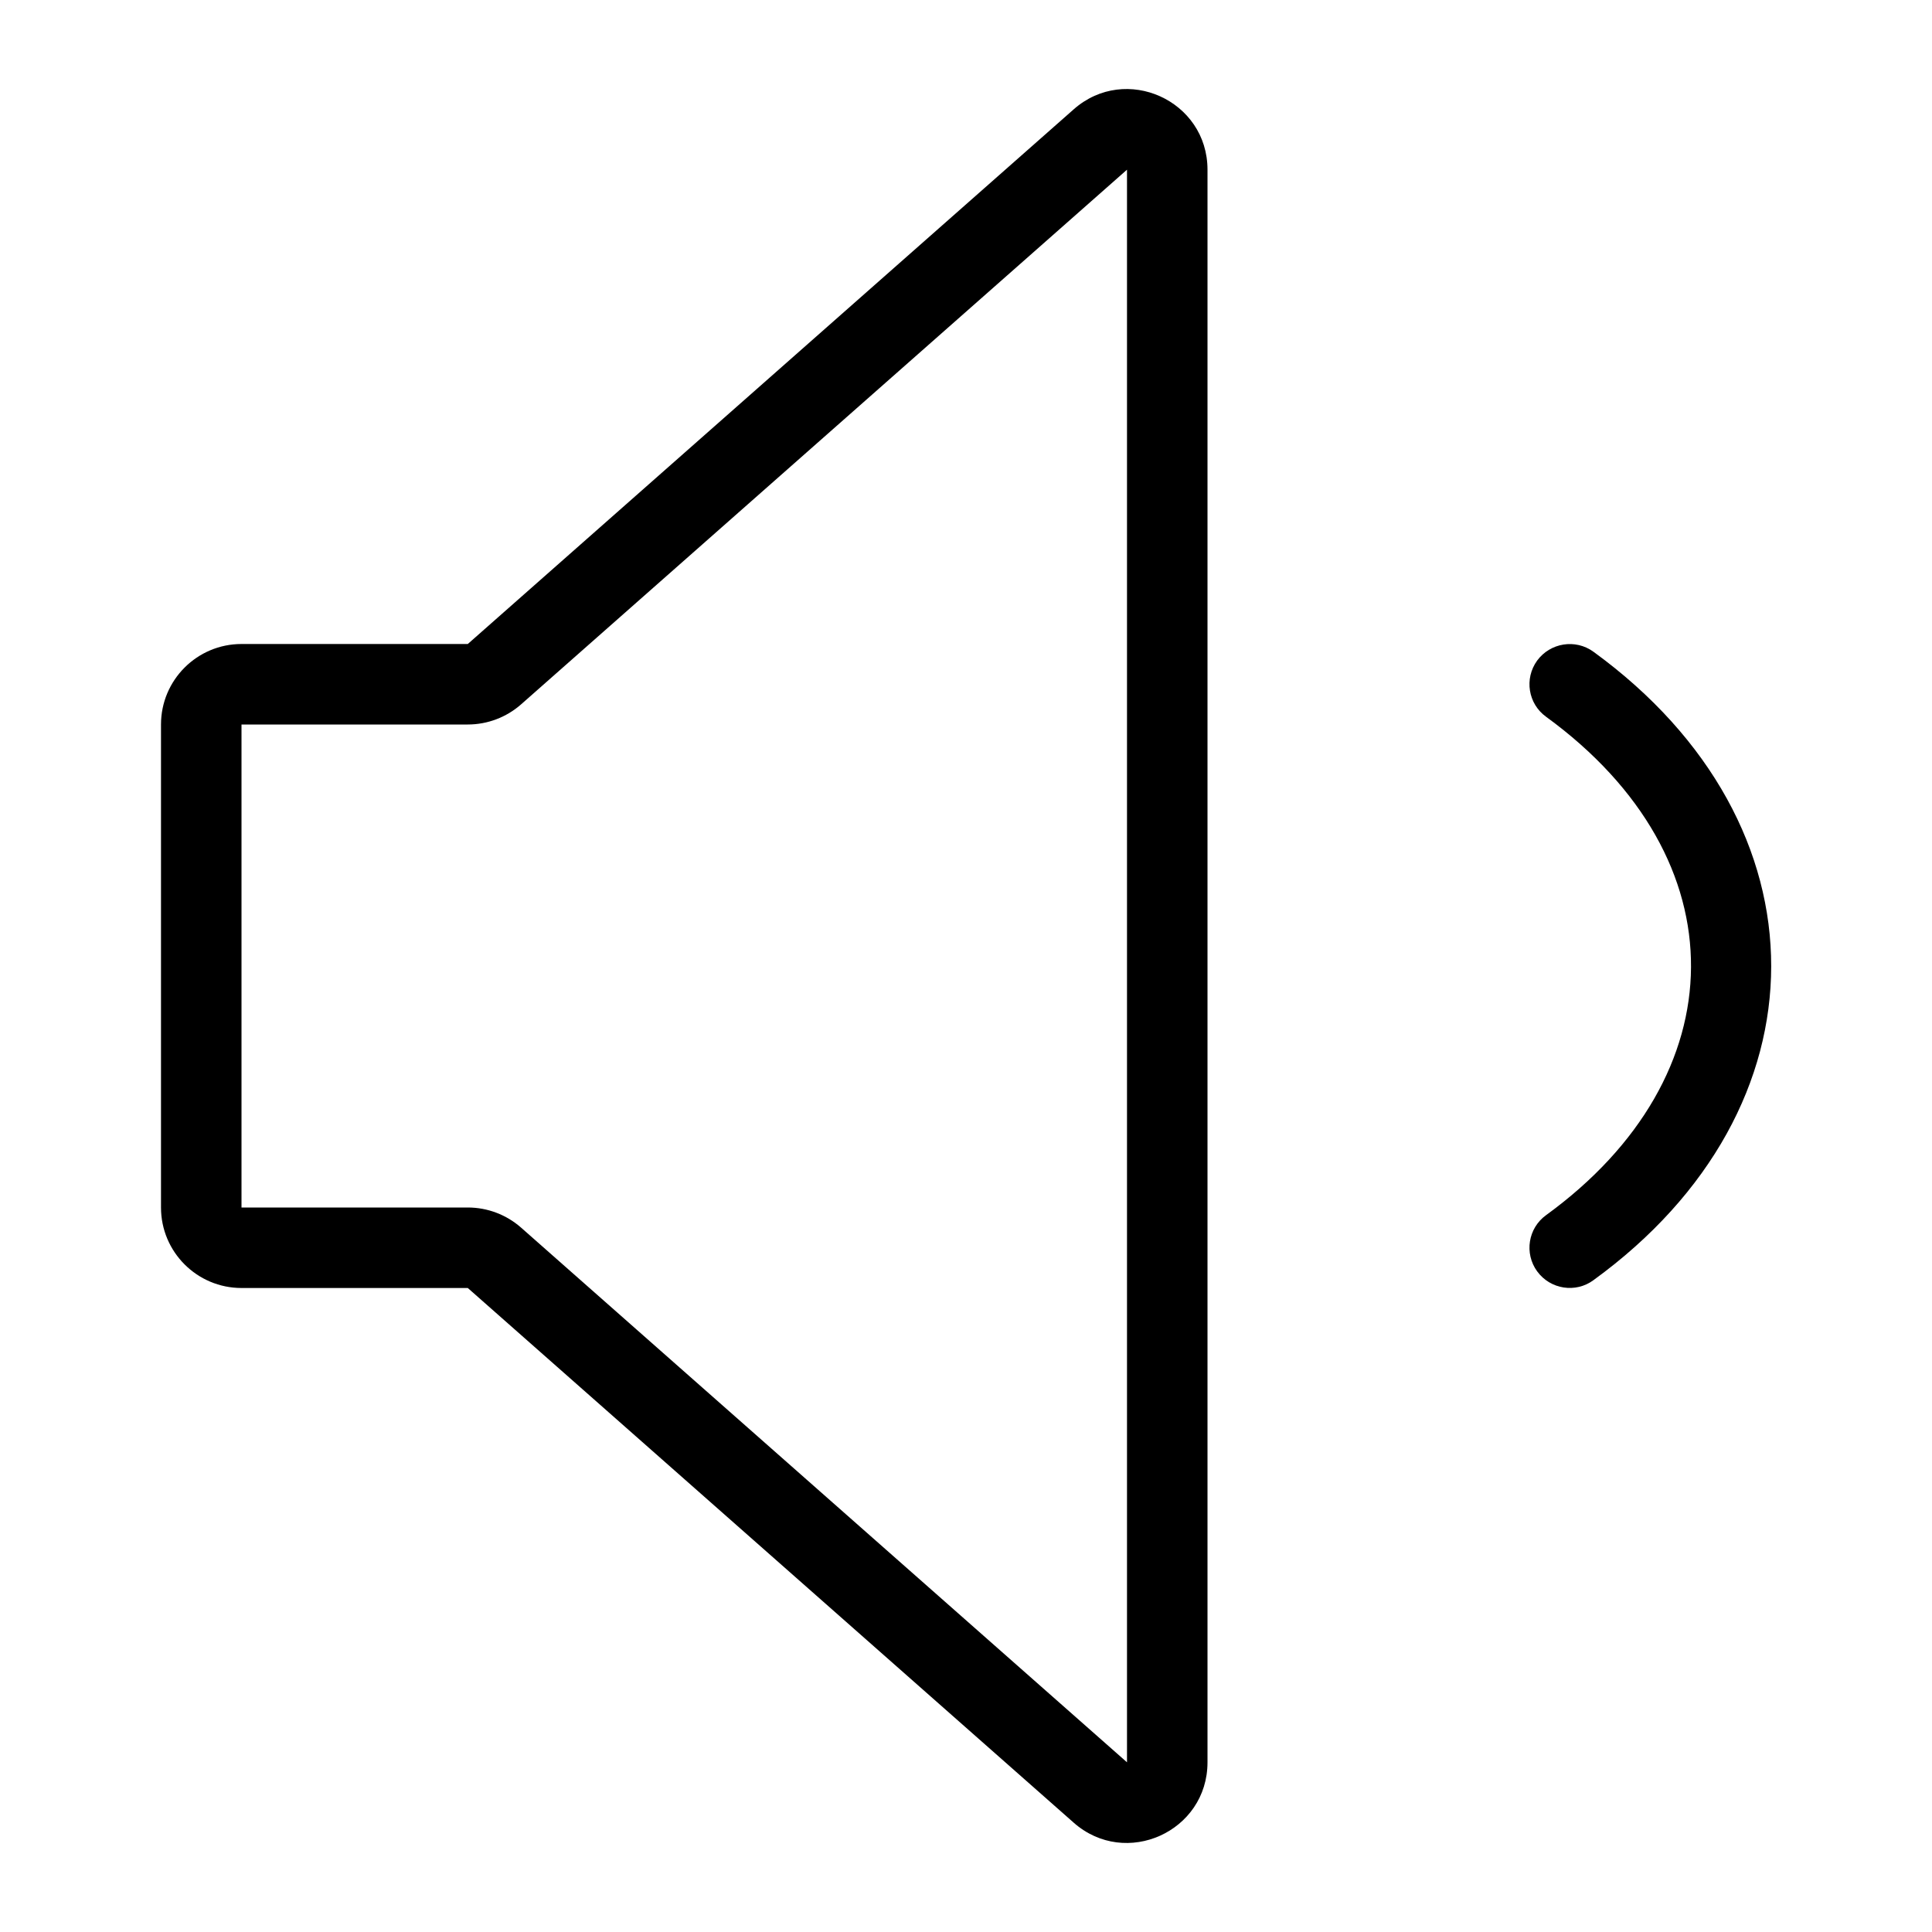 <svg width="24" height="24" viewBox="0 0 24 24" fill="none" xmlns="http://www.w3.org/2000/svg">
<path fill-rule="evenodd" clip-rule="evenodd" d="M15 2.108C15 1.247 13.984 0.788 13.338 1.358L5.811 8H3C2.448 8 2 8.448 2 9V15C2 15.552 2.448 16 3 16H5.811L13.338 22.642C13.984 23.212 15 22.753 15 21.892V2.108ZM6.473 8.75L14 2.108V21.892L6.473 15.25C6.29 15.089 6.055 15 5.811 15H3V9H5.811C6.055 9 6.29 8.911 6.473 8.75Z" fill="black"/>
<path d="M19.095 8.206C19.258 7.984 19.571 7.934 19.794 8.096C22.743 10.24 22.734 13.769 19.794 15.903C19.575 16.065 19.26 16.019 19.095 15.793C18.933 15.57 18.982 15.257 19.206 15.095C21.579 13.371 21.634 10.672 19.206 8.904C18.982 8.742 18.933 8.43 19.095 8.206Z" fill="black"/>
</svg>
